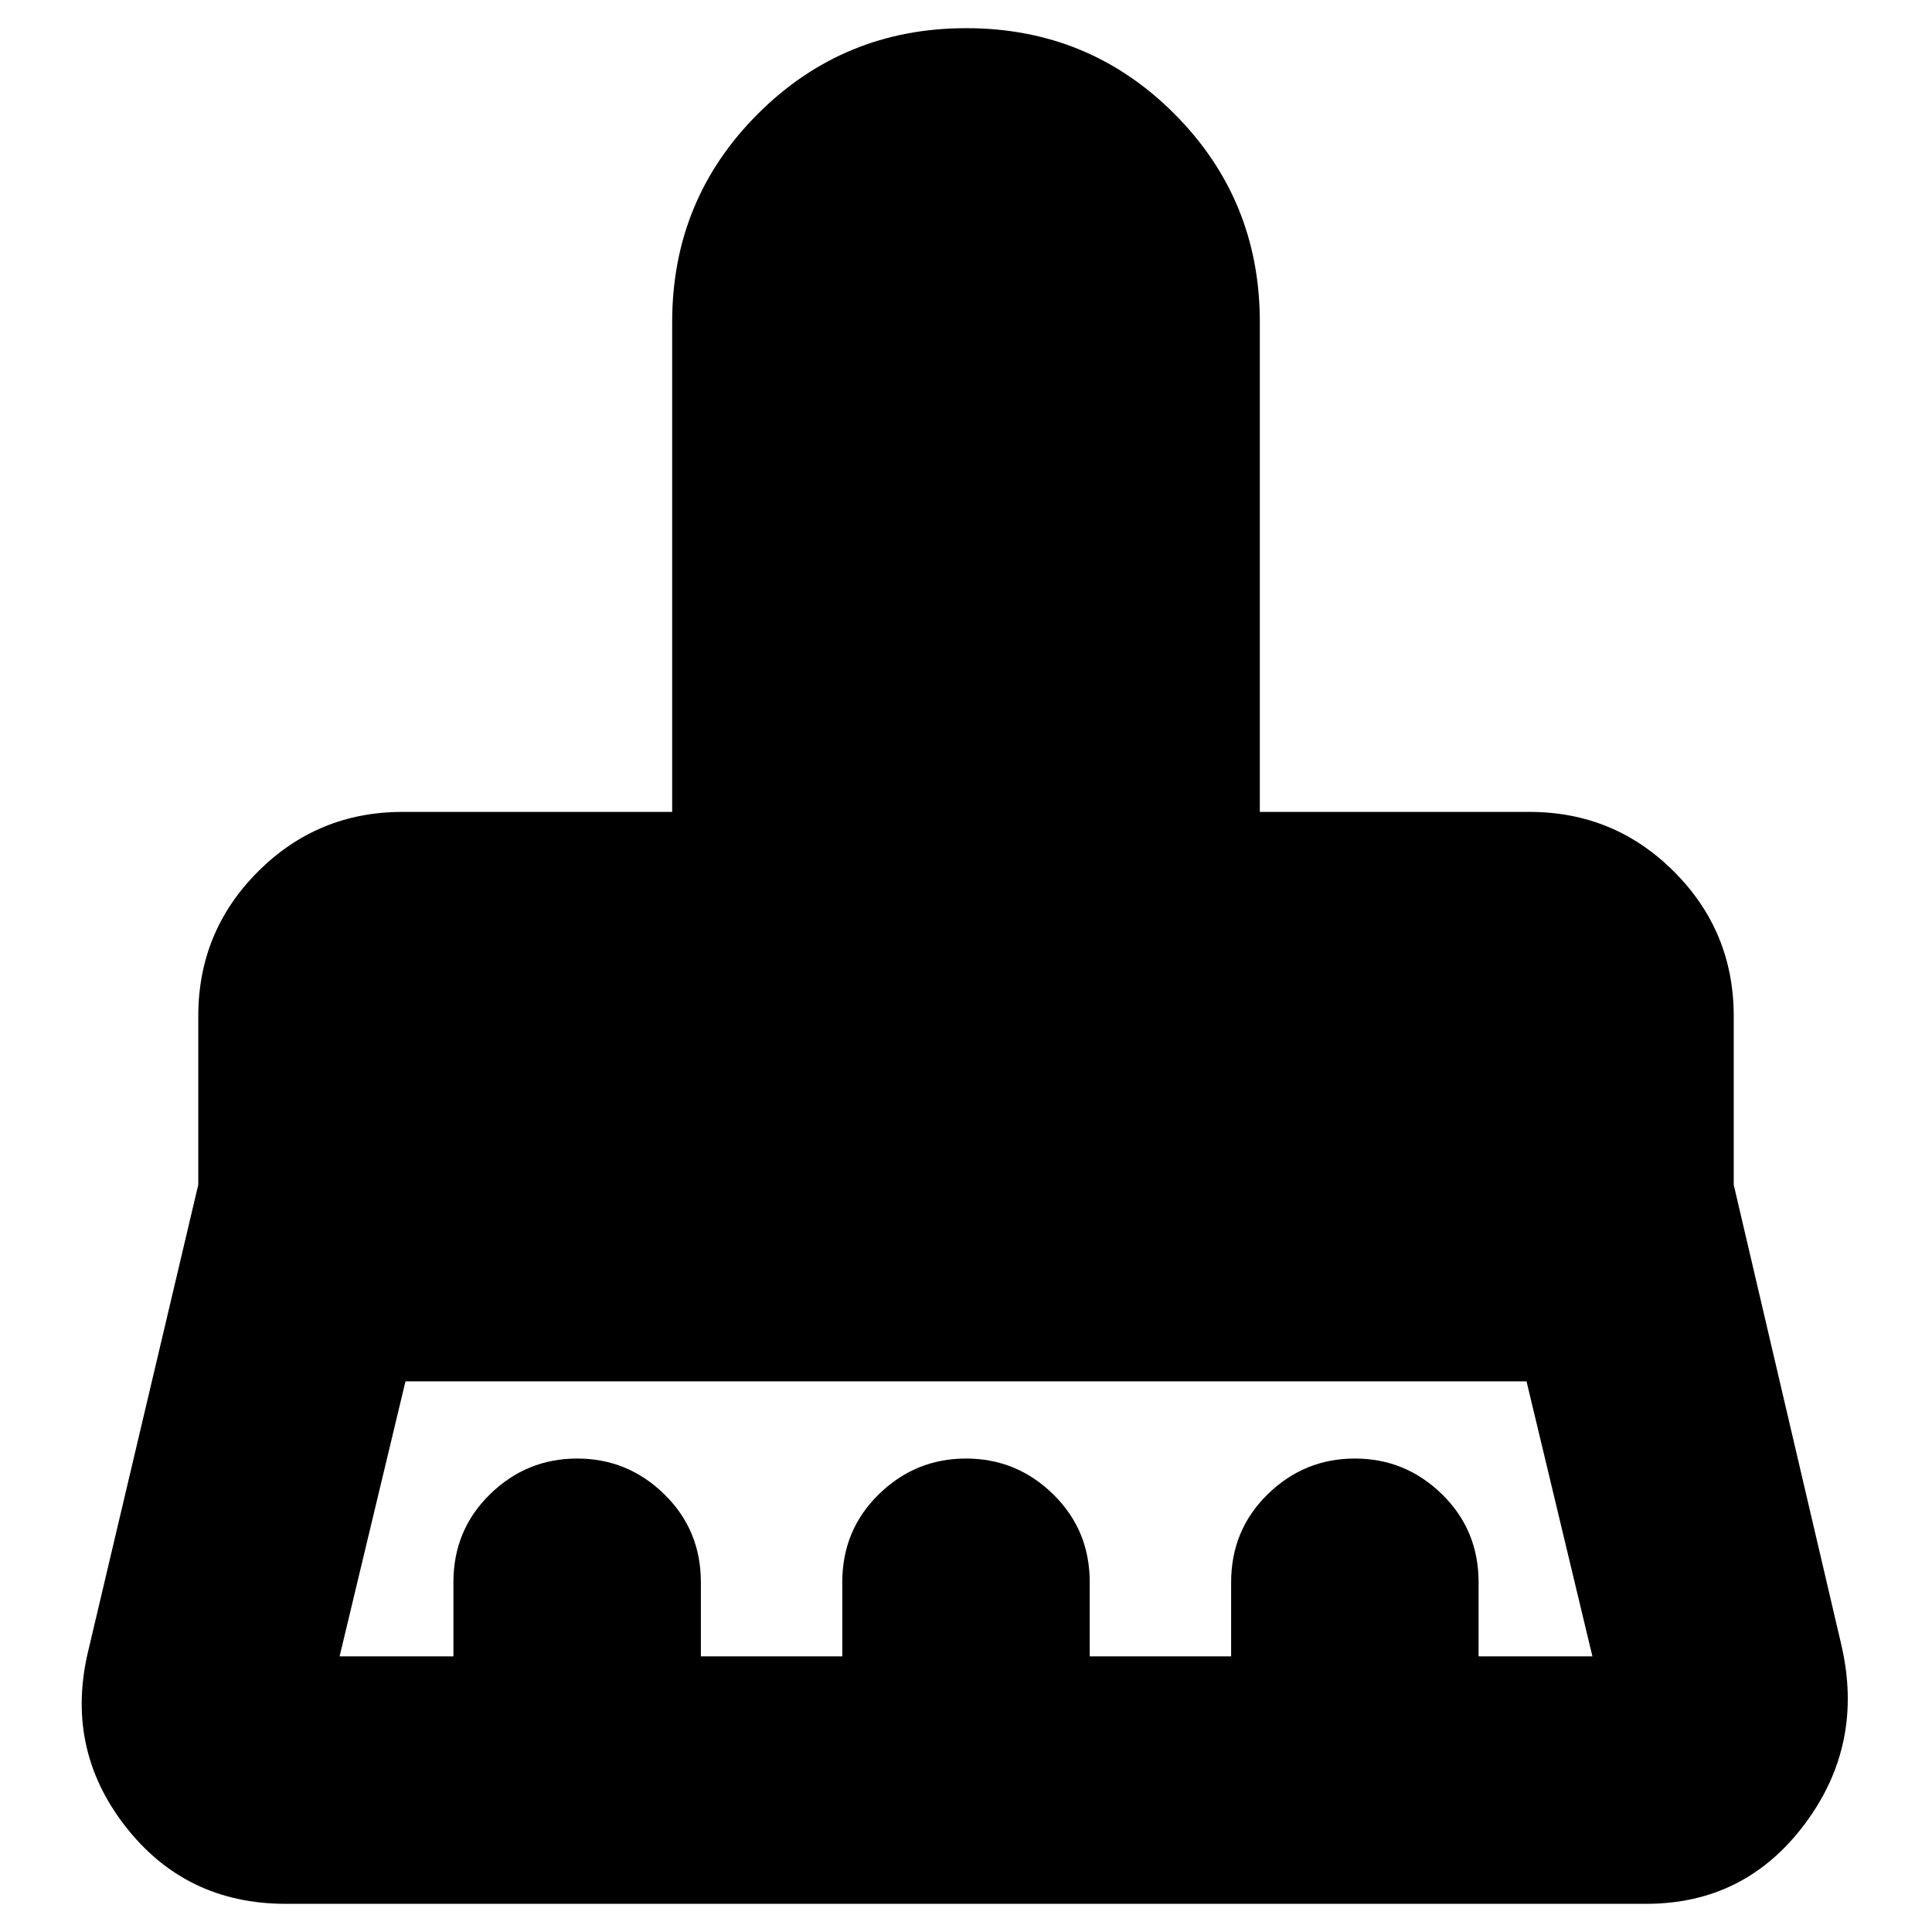 <svg xmlns="http://www.w3.org/2000/svg" height="24" viewBox="0 -960 960 960" width="24"><path d="M168.74-136.96h56.56v-36.82q0-25.96 18.16-43.72 18.16-17.76 43.32-17.76 25.17 0 43.32 17.76 18.16 17.76 18.16 43.72v36.82h70.26v-36.82q0-25.96 18.16-43.72 18.15-17.76 43.32-17.76t43.32 17.76q18.16 17.76 18.16 43.72v36.82h70.26v-36.82q0-25.96 18.16-43.72 18.15-17.76 43.32-17.76 25.16 0 43.32 17.76t18.16 43.72v36.82h56.56l-32.74-136.65H201.48l-32.74 136.65ZM818-14H142q-49.96 0-80-38.89t-17.91-87.85L98.52-371.3v-83.79q0-42.15 29.67-71.81 29.66-29.67 71.81-29.67h134V-800q0-60.88 42.6-103.44Q419.2-946 480.13-946q60.94 0 103.4 42.56Q626-860.88 626-800v243.43h134q42.15 0 71.81 29.67 29.67 29.66 29.67 71.81v83.79l53.43 228.43q11.57 49.52-18.12 89.2Q867.11-14 818-14Z"/></svg>